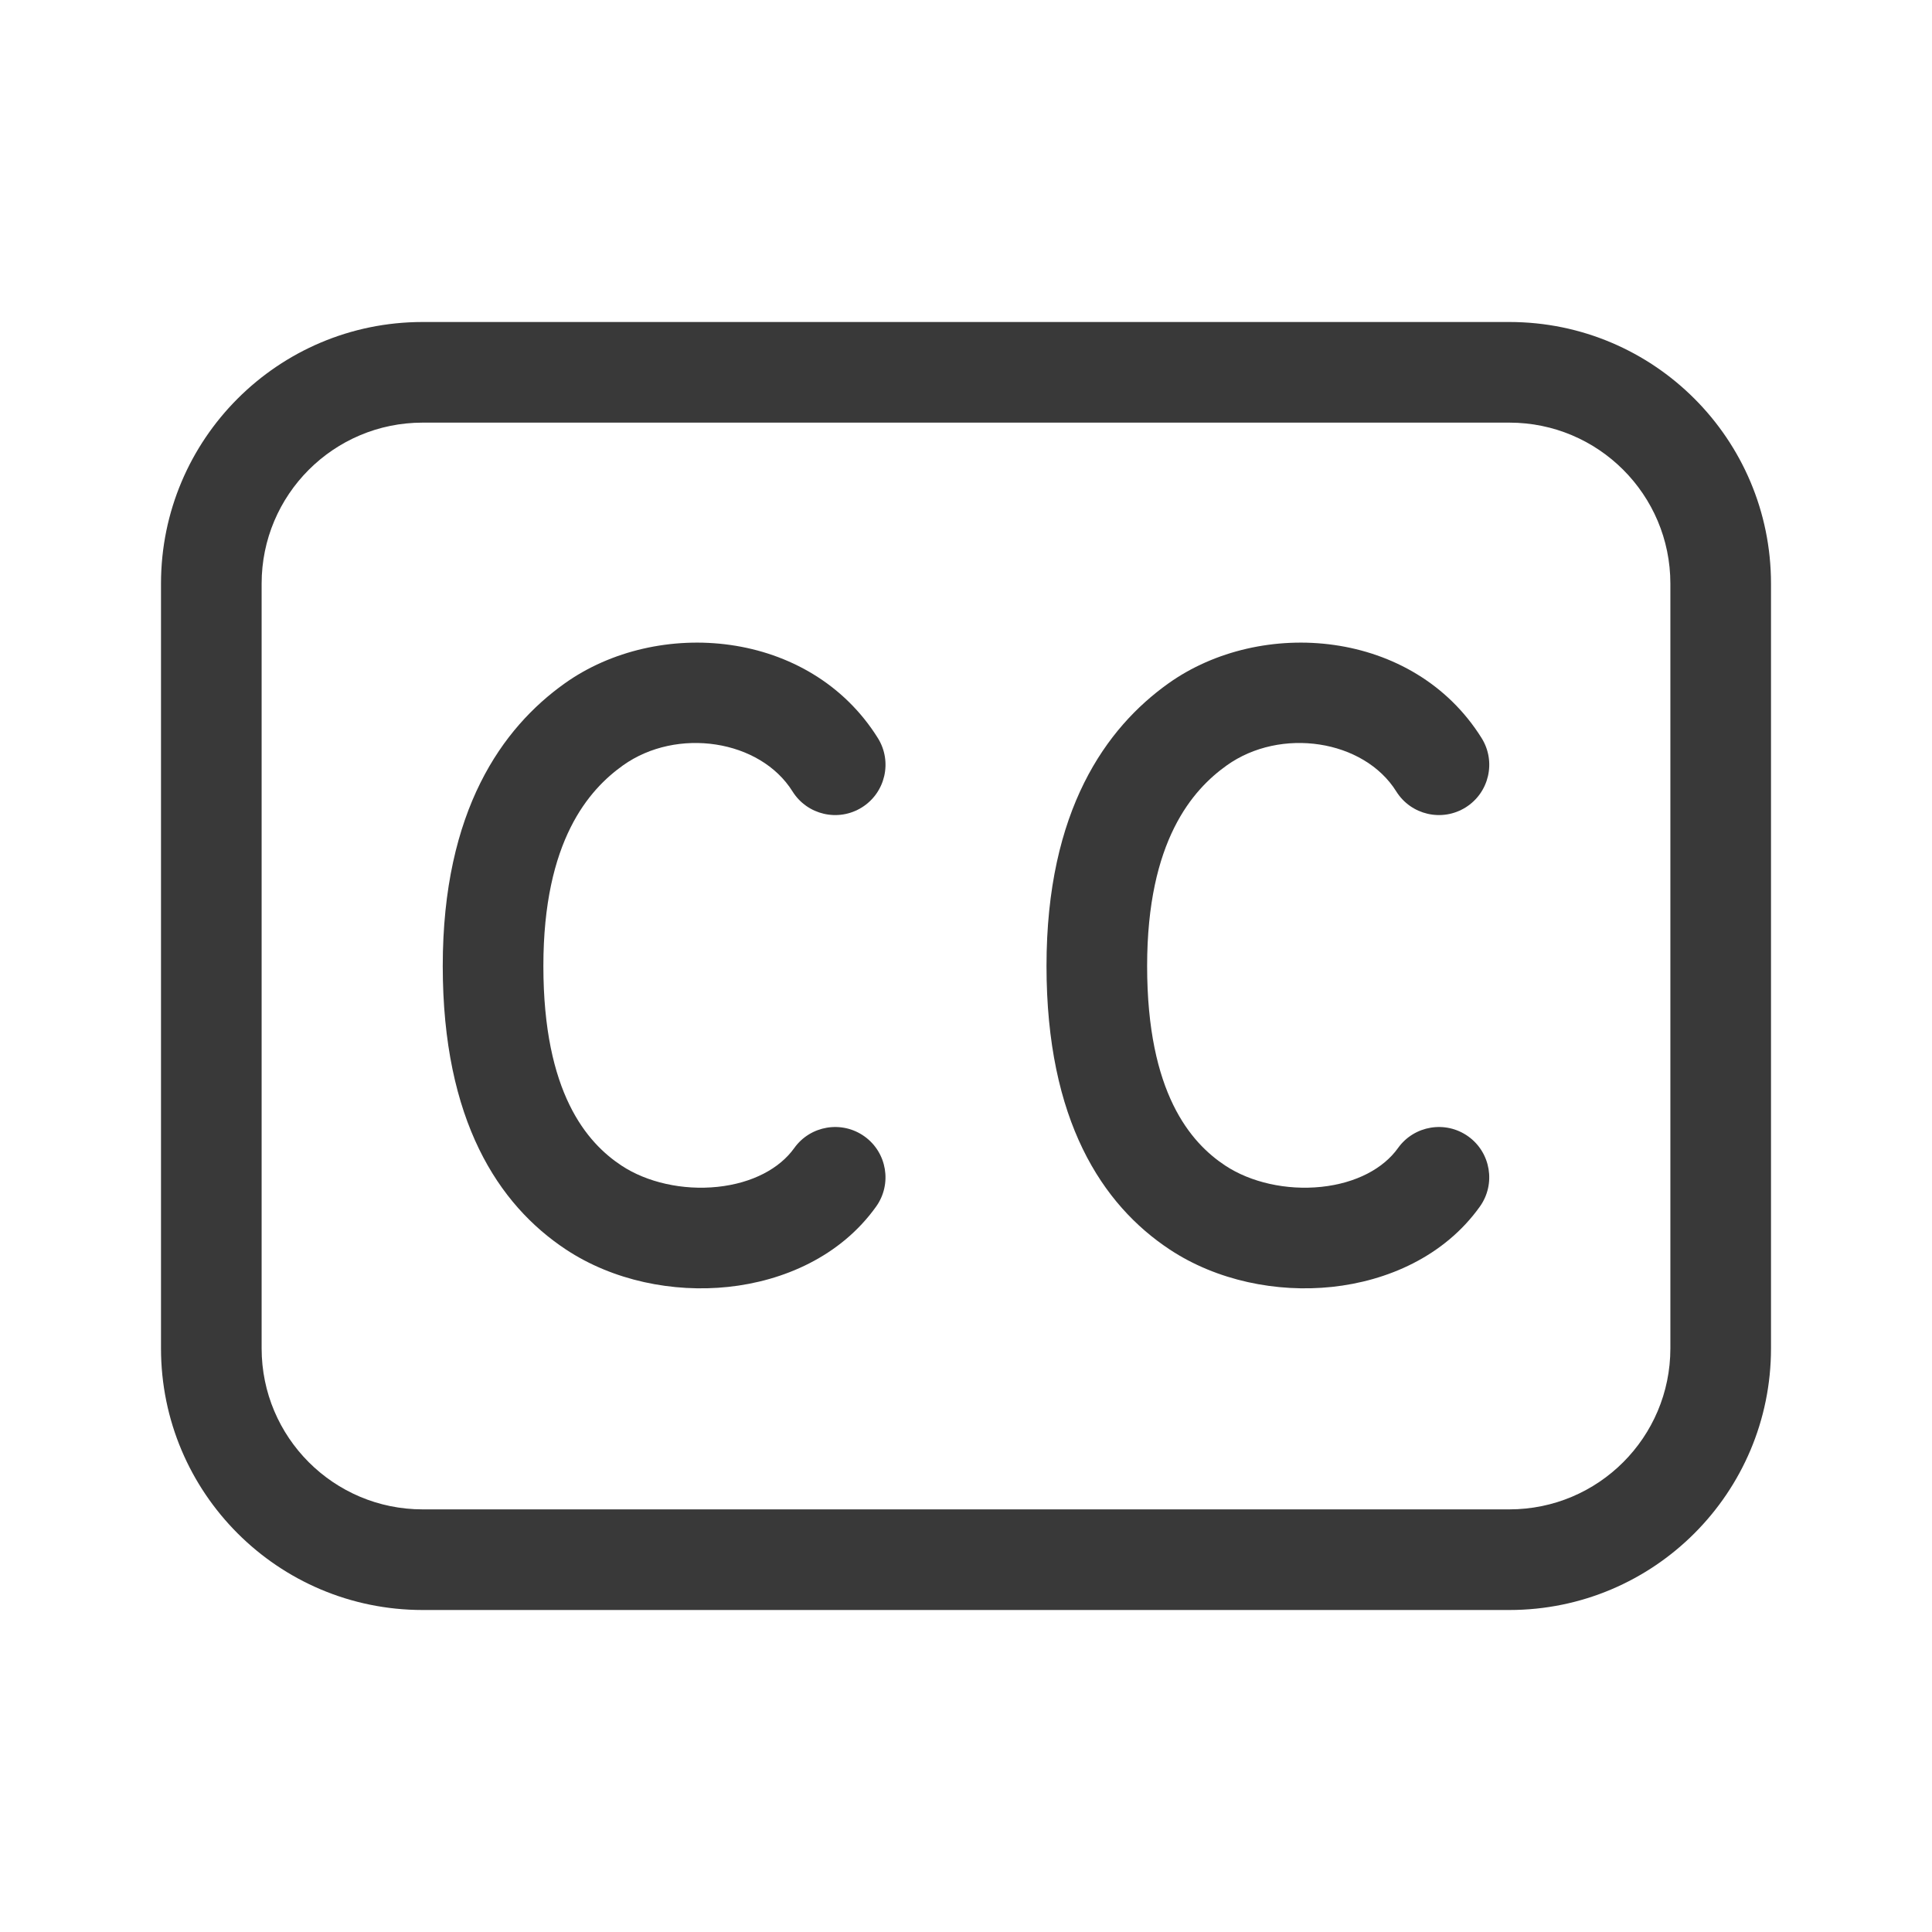 <svg xmlns="http://www.w3.org/2000/svg" width="48" height="48" viewBox="0 0 48 48" fill="#393939">
<path d="M14.024 16.983C16.332 15.334 20.114 15.624 21.81 18.337C22.176 18.923 21.998 19.694 21.413 20.06C20.827 20.426 20.056 20.248 19.69 19.663C18.886 18.376 16.819 18.058 15.476 19.017C14.638 19.616 13.5 20.879 13.5 24C13.5 27.158 14.583 28.391 15.44 28.958C16.072 29.376 16.962 29.578 17.828 29.487C18.695 29.395 19.37 29.031 19.733 28.523C20.134 27.962 20.915 27.832 21.477 28.233C22.038 28.634 22.168 29.415 21.767 29.977C20.88 31.219 19.459 31.828 18.091 31.973C16.721 32.118 15.235 31.82 14.06 31.043C12.383 29.933 11 27.841 11 24C11 20.121 12.489 18.079 14.024 16.983ZM36.81 18.337C35.114 15.624 31.332 15.334 29.023 16.983C27.489 18.079 26 20.121 26 24C26 27.841 27.383 29.933 29.06 31.043C30.235 31.82 31.721 32.118 33.091 31.973C34.459 31.828 35.88 31.219 36.767 29.977C37.168 29.415 37.038 28.634 36.477 28.233C35.915 27.832 35.134 27.962 34.733 28.523C34.37 29.031 33.695 29.395 32.828 29.487C31.962 29.578 31.072 29.376 30.44 28.958C29.583 28.391 28.5 27.159 28.5 24C28.5 20.879 29.638 19.616 30.477 19.017C31.819 18.058 33.886 18.376 34.69 19.663C35.056 20.248 35.827 20.426 36.413 20.06C36.998 19.694 37.176 18.923 36.81 18.337ZM4 14.5C4 10.91 6.91 8 10.5 8H37.5C41.09 8 44 10.91 44 14.5V33.5C44 37.09 41.09 40 37.5 40H10.5C6.91 40 4 37.09 4 33.5V14.5ZM10.5 10.5C8.291 10.5 6.5 12.291 6.5 14.5V33.5C6.5 35.709 8.291 37.5 10.5 37.5H37.5C39.709 37.5 41.5 35.709 41.5 33.5V14.5C41.5 12.291 39.709 10.5 37.5 10.5H10.5Z" fill="#393939"/>
</svg>